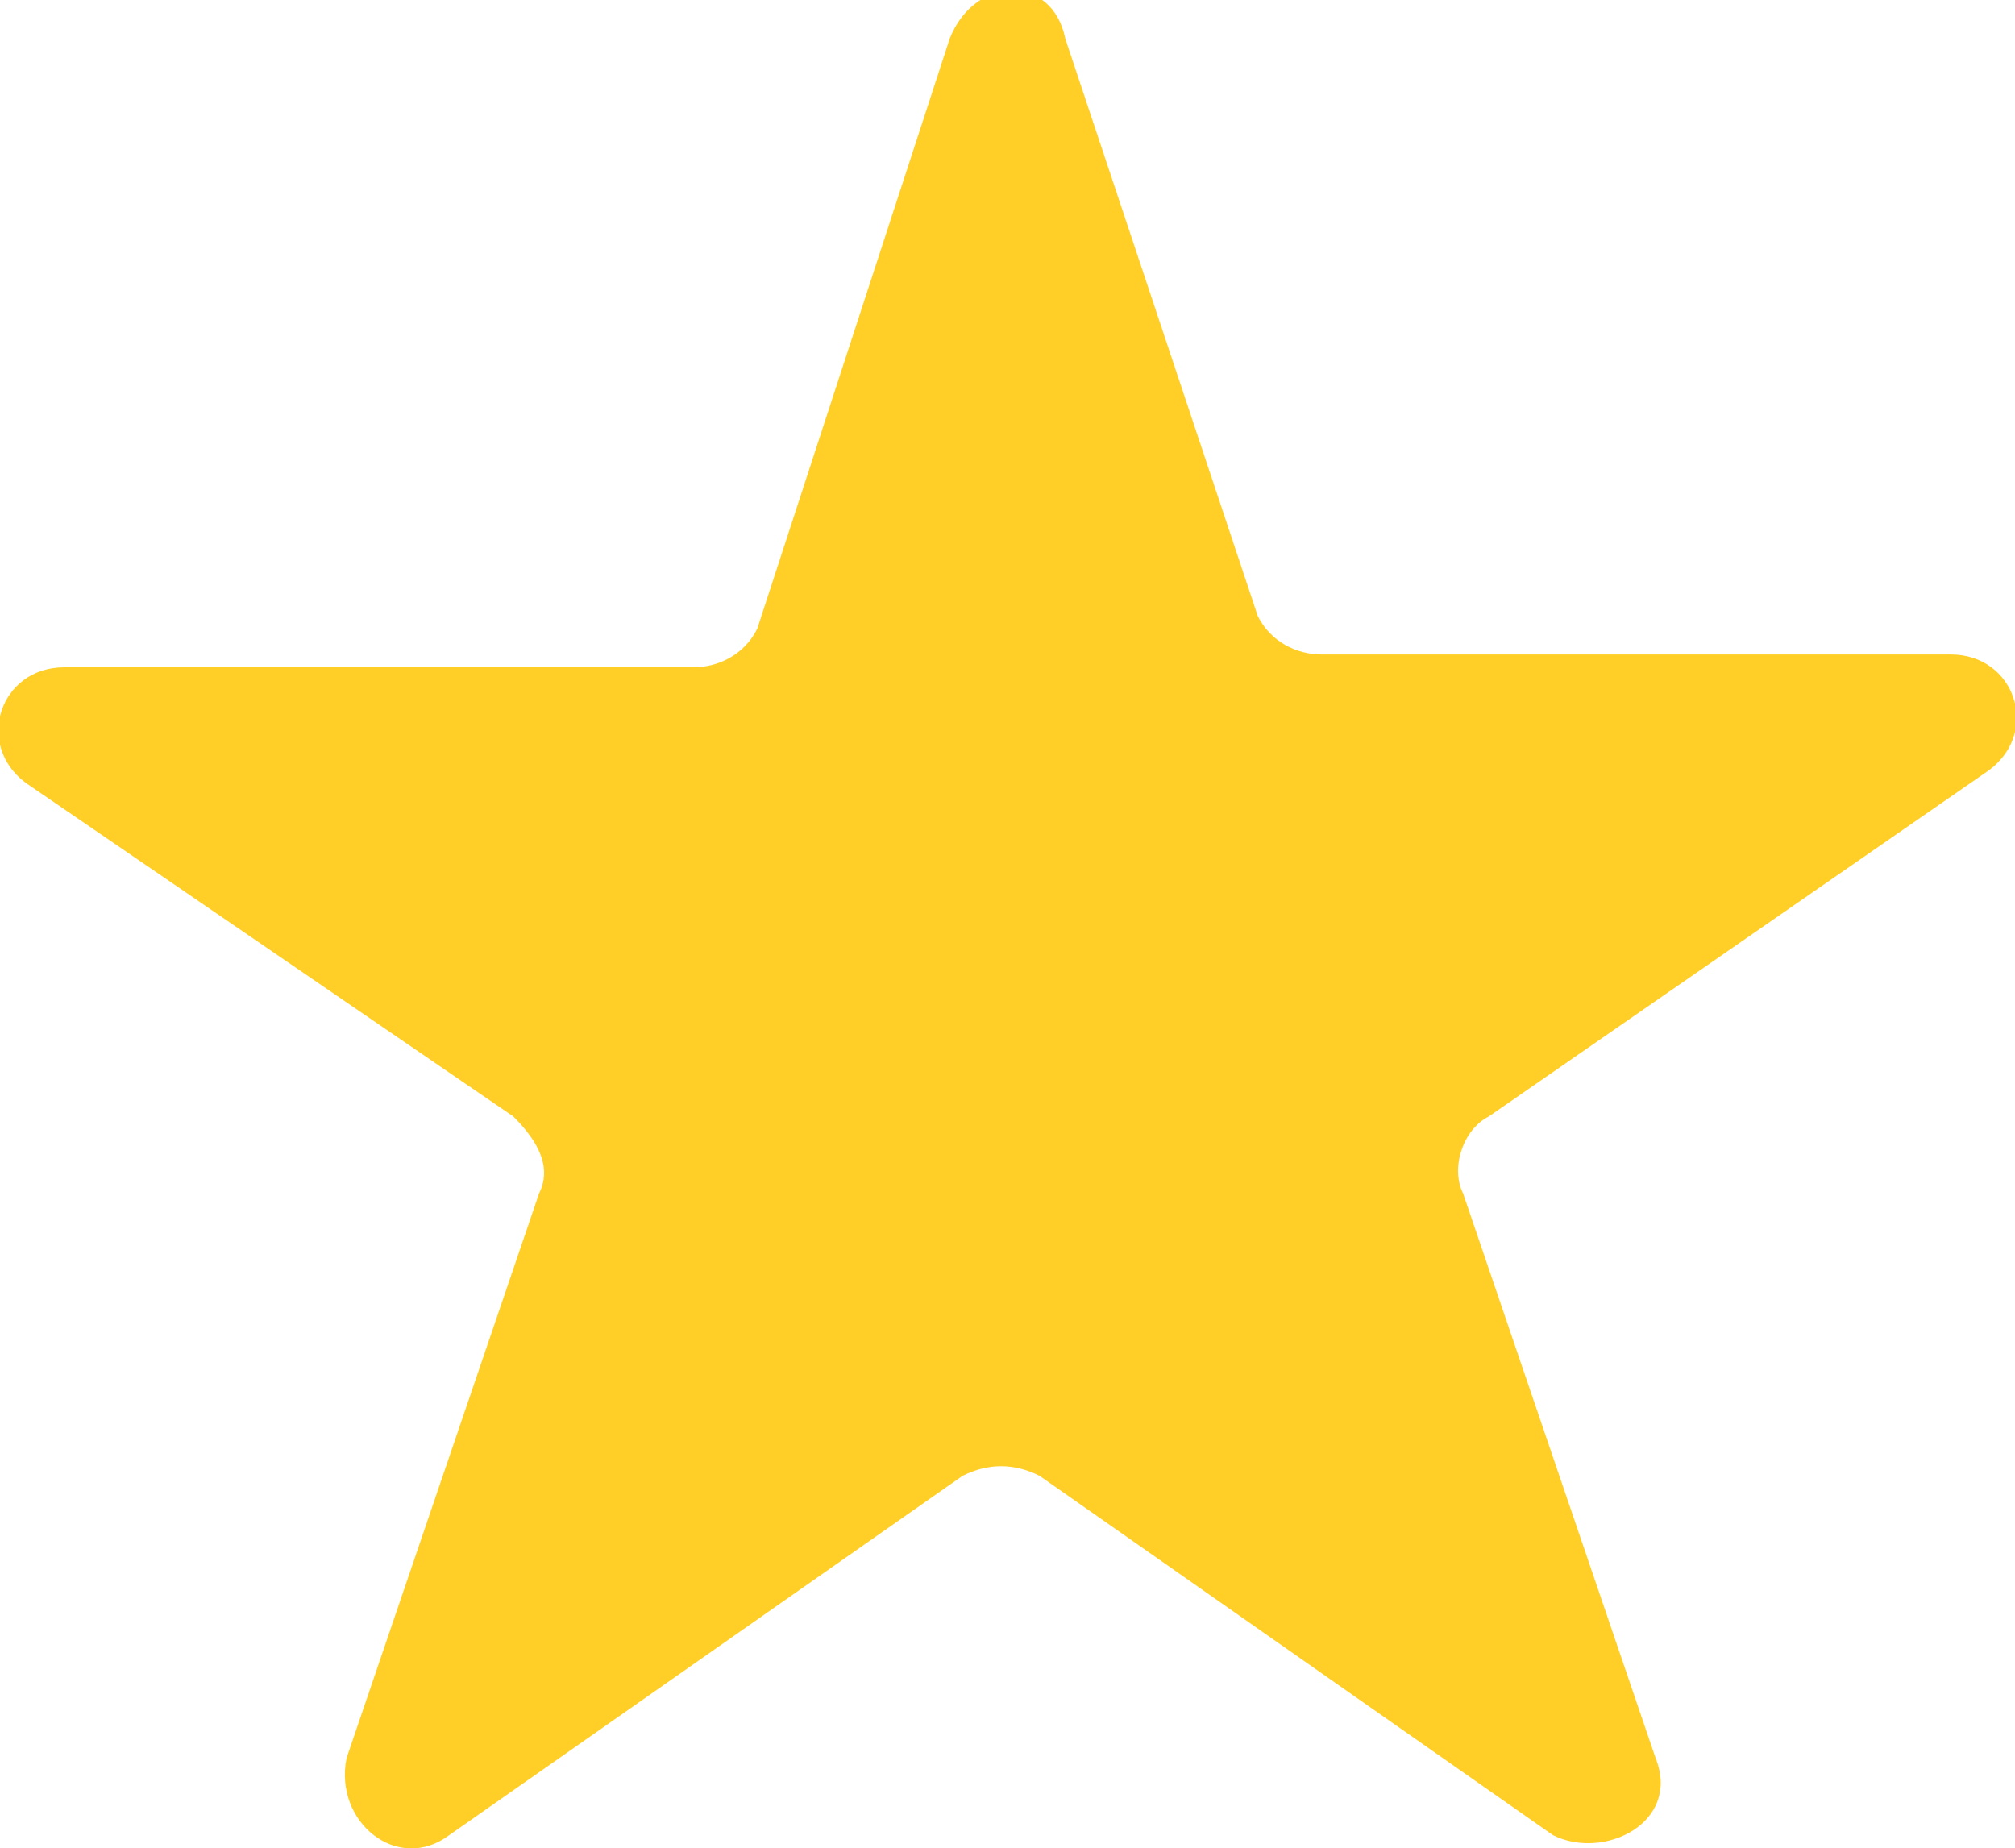 <svg enable-background="new 0 0 15.7 14.4" viewBox="0 0 15.7 14.4" xmlns="http://www.w3.org/2000/svg"><path d="m7.4.3c.2-.5.8-.5.9 0l1.5 4.5c.1.2.3.3.5.3h4.9c.5 0 .7.6.3.9l-3.9 2.7c-.2.1-.3.4-.2.6l1.5 4.4c.2.5-.4.8-.8.6l-4-2.8c-.2-.1-.4-.1-.6 0l-4 2.8c-.4.3-.9-.1-.8-.6l1.5-4.4c.1-.2 0-.4-.2-.6l-3.8-2.6c-.4-.3-.2-.9.3-.9h4.9c.2 0 .4-.1.5-.3z" fill="#ffcf27"/></svg>